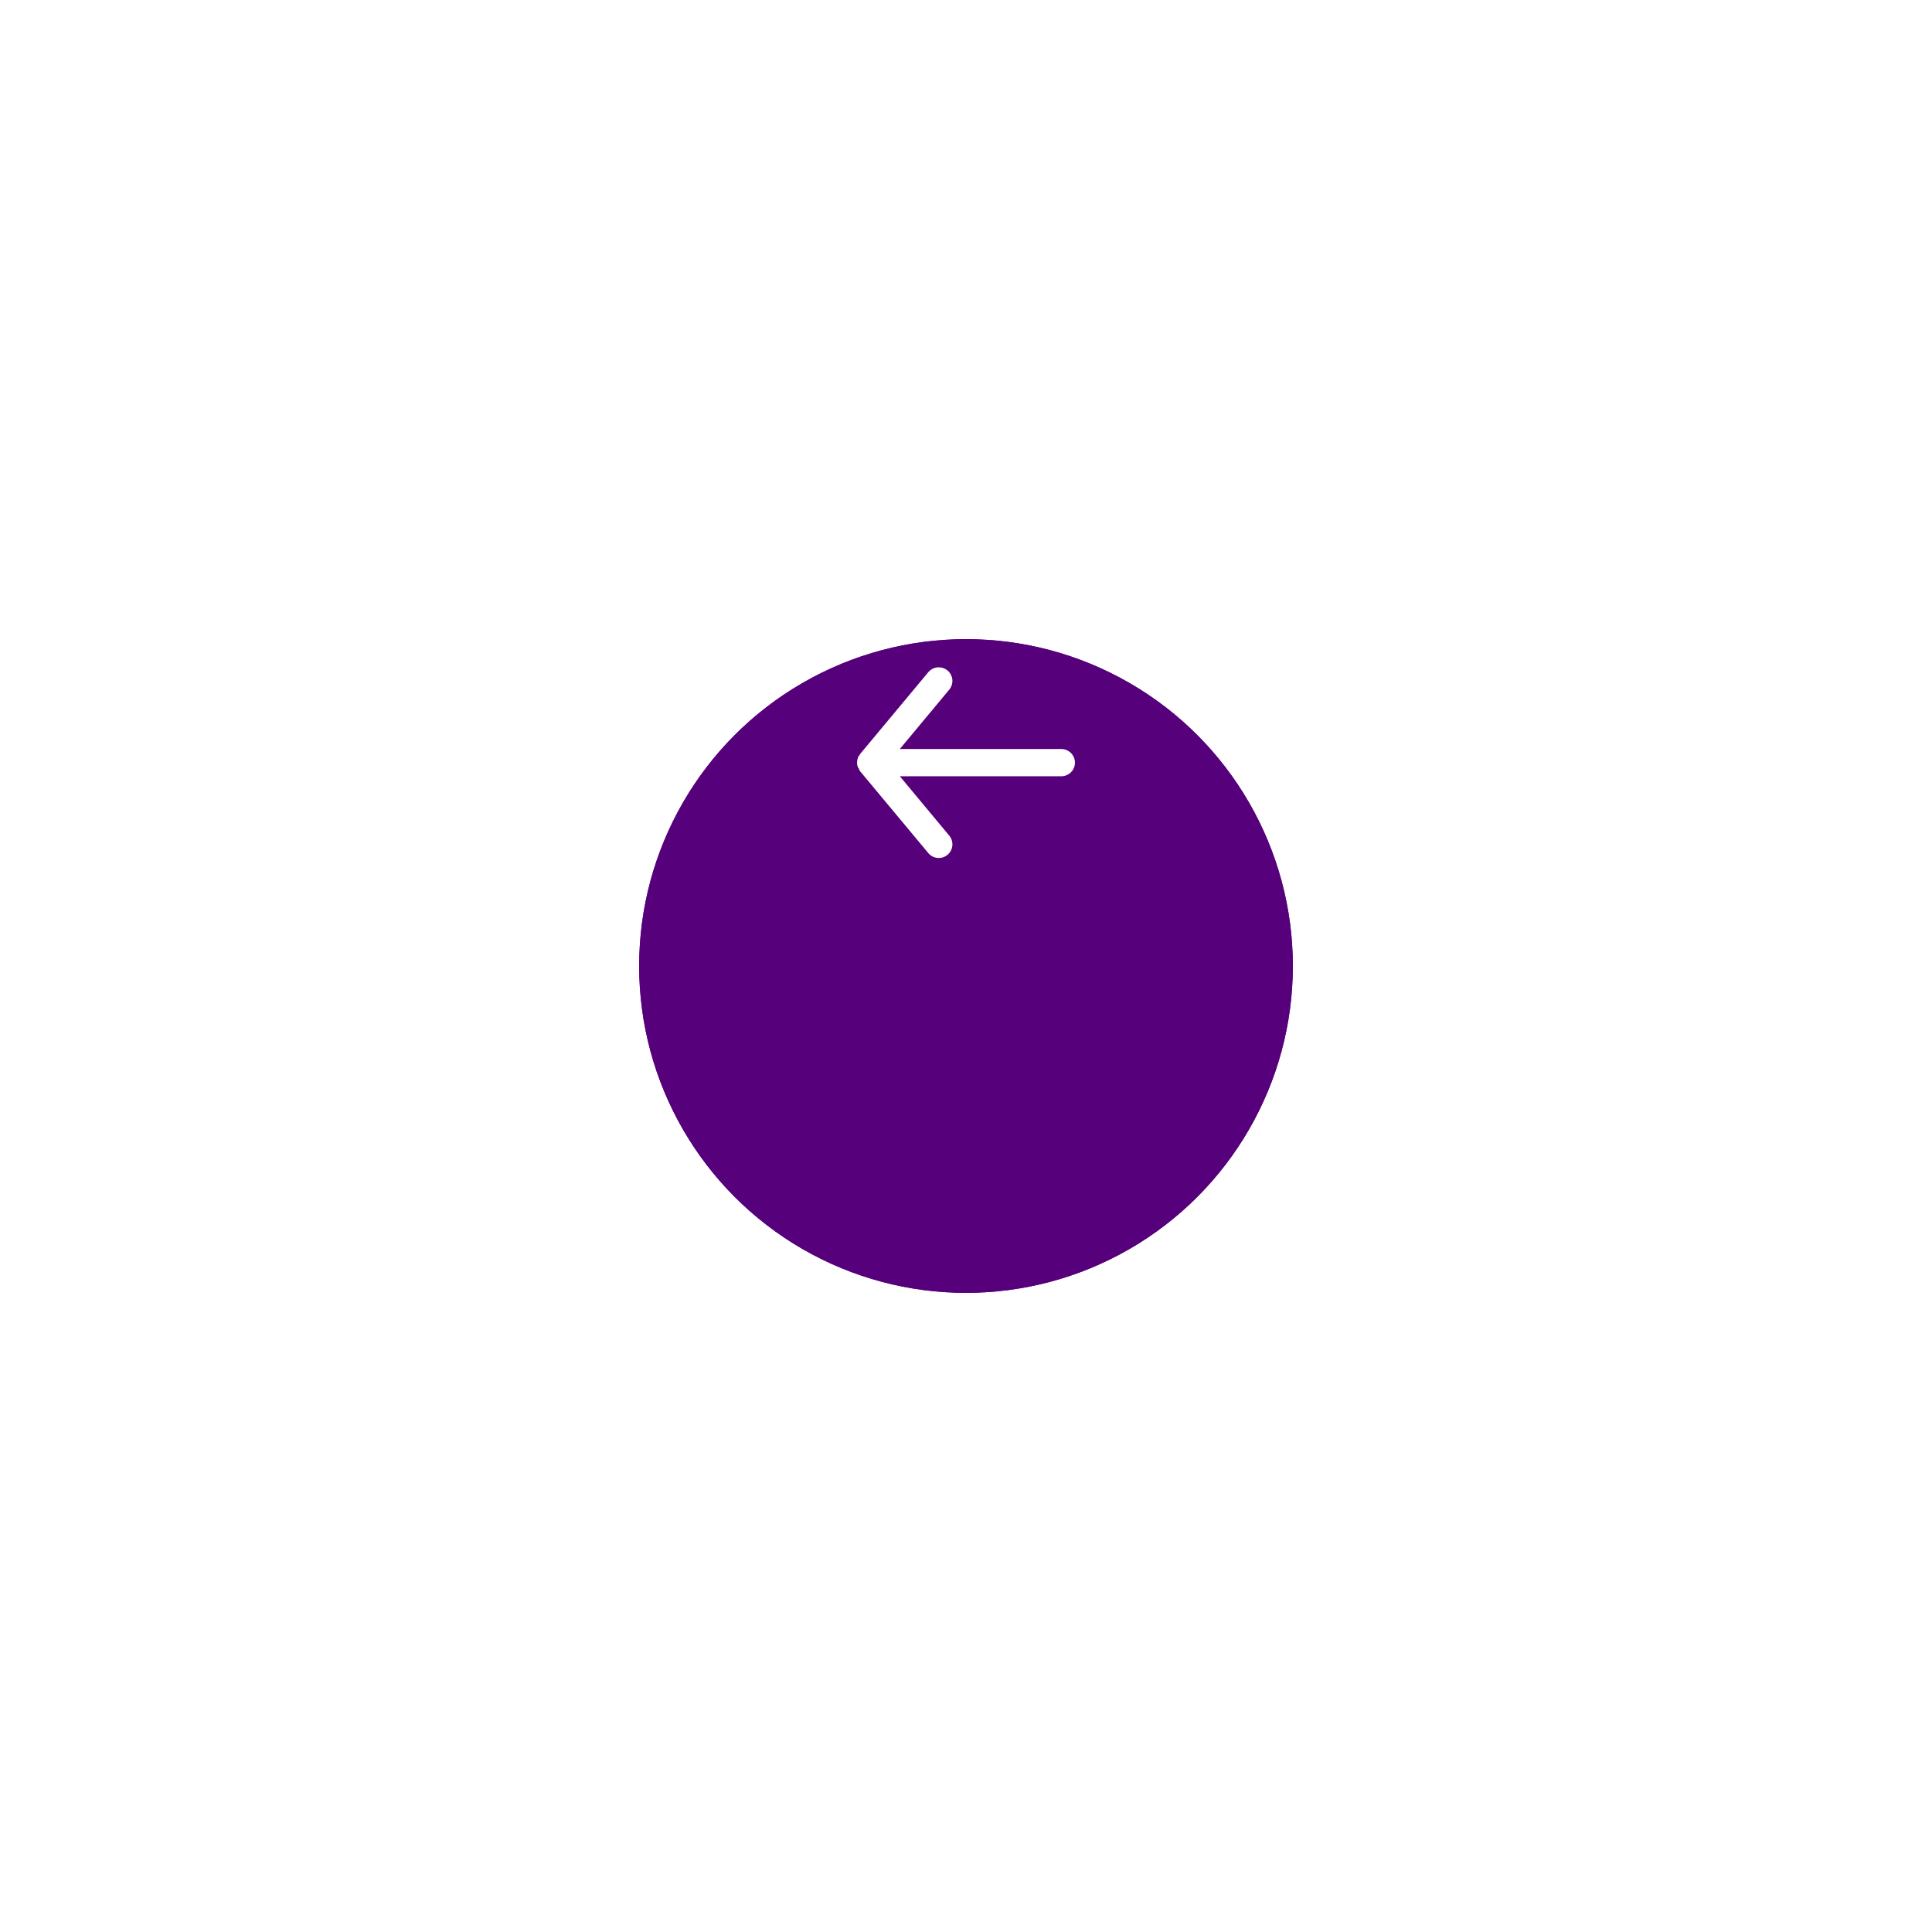 <svg width="133" height="133" viewBox="0 0 133 133" fill="none" xmlns="http://www.w3.org/2000/svg">
<g filter="url(#filter0_d_1_520)">
<circle cx="66.5" cy="52.5" r="22.5" transform="rotate(-180 66.5 52.5)" fill="#57007B"/>
<circle cx="66.5" cy="52.5" r="21.5" transform="rotate(-180 66.5 52.5)" stroke="#57007B" stroke-width="2"/>
</g>
<path d="M73.062 53.438L61.944 53.438L65.347 57.525C65.506 57.717 65.583 57.963 65.56 58.211C65.537 58.459 65.416 58.688 65.225 58.847C65.034 59.006 64.787 59.083 64.539 59.06C64.291 59.037 64.062 58.916 63.903 58.725L59.216 53.1C59.184 53.055 59.156 53.008 59.131 52.959C59.131 52.913 59.131 52.884 59.066 52.837C59.023 52.73 59.001 52.616 59 52.5C59.001 52.385 59.023 52.27 59.066 52.163C59.066 52.116 59.066 52.087 59.131 52.041C59.156 51.992 59.184 51.945 59.216 51.9L63.903 46.275C63.991 46.169 64.102 46.084 64.226 46.026C64.351 45.967 64.487 45.937 64.625 45.938C64.844 45.937 65.056 46.013 65.225 46.153C65.32 46.232 65.398 46.328 65.456 46.438C65.513 46.547 65.549 46.666 65.56 46.789C65.572 46.912 65.558 47.035 65.522 47.153C65.485 47.271 65.426 47.38 65.347 47.475L61.944 51.562L73.062 51.562C73.311 51.562 73.55 51.661 73.725 51.837C73.901 52.013 74 52.251 74 52.5C74 52.749 73.901 52.987 73.725 53.163C73.55 53.339 73.311 53.438 73.062 53.438Z" fill="white"/>
<defs>
<filter id="filter0_d_1_520" x="0" y="0" width="133" height="133" filterUnits="userSpaceOnUse" color-interpolation-filters="sRGB">
<feFlood flood-opacity="0" result="BackgroundImageFix"/>
<feColorMatrix in="SourceAlpha" type="matrix" values="0 0 0 0 0 0 0 0 0 0 0 0 0 0 0 0 0 0 127 0" result="hardAlpha"/>
<feOffset dy="14"/>
<feGaussianBlur stdDeviation="22"/>
<feColorMatrix type="matrix" values="0 0 0 0 0.056 0 0 0 0 0.078 0 0 0 0 0.133 0 0 0 0.08 0"/>
<feBlend mode="normal" in2="BackgroundImageFix" result="effect1_dropShadow_1_520"/>
<feBlend mode="normal" in="SourceGraphic" in2="effect1_dropShadow_1_520" result="shape"/>
</filter>
</defs>
</svg>
